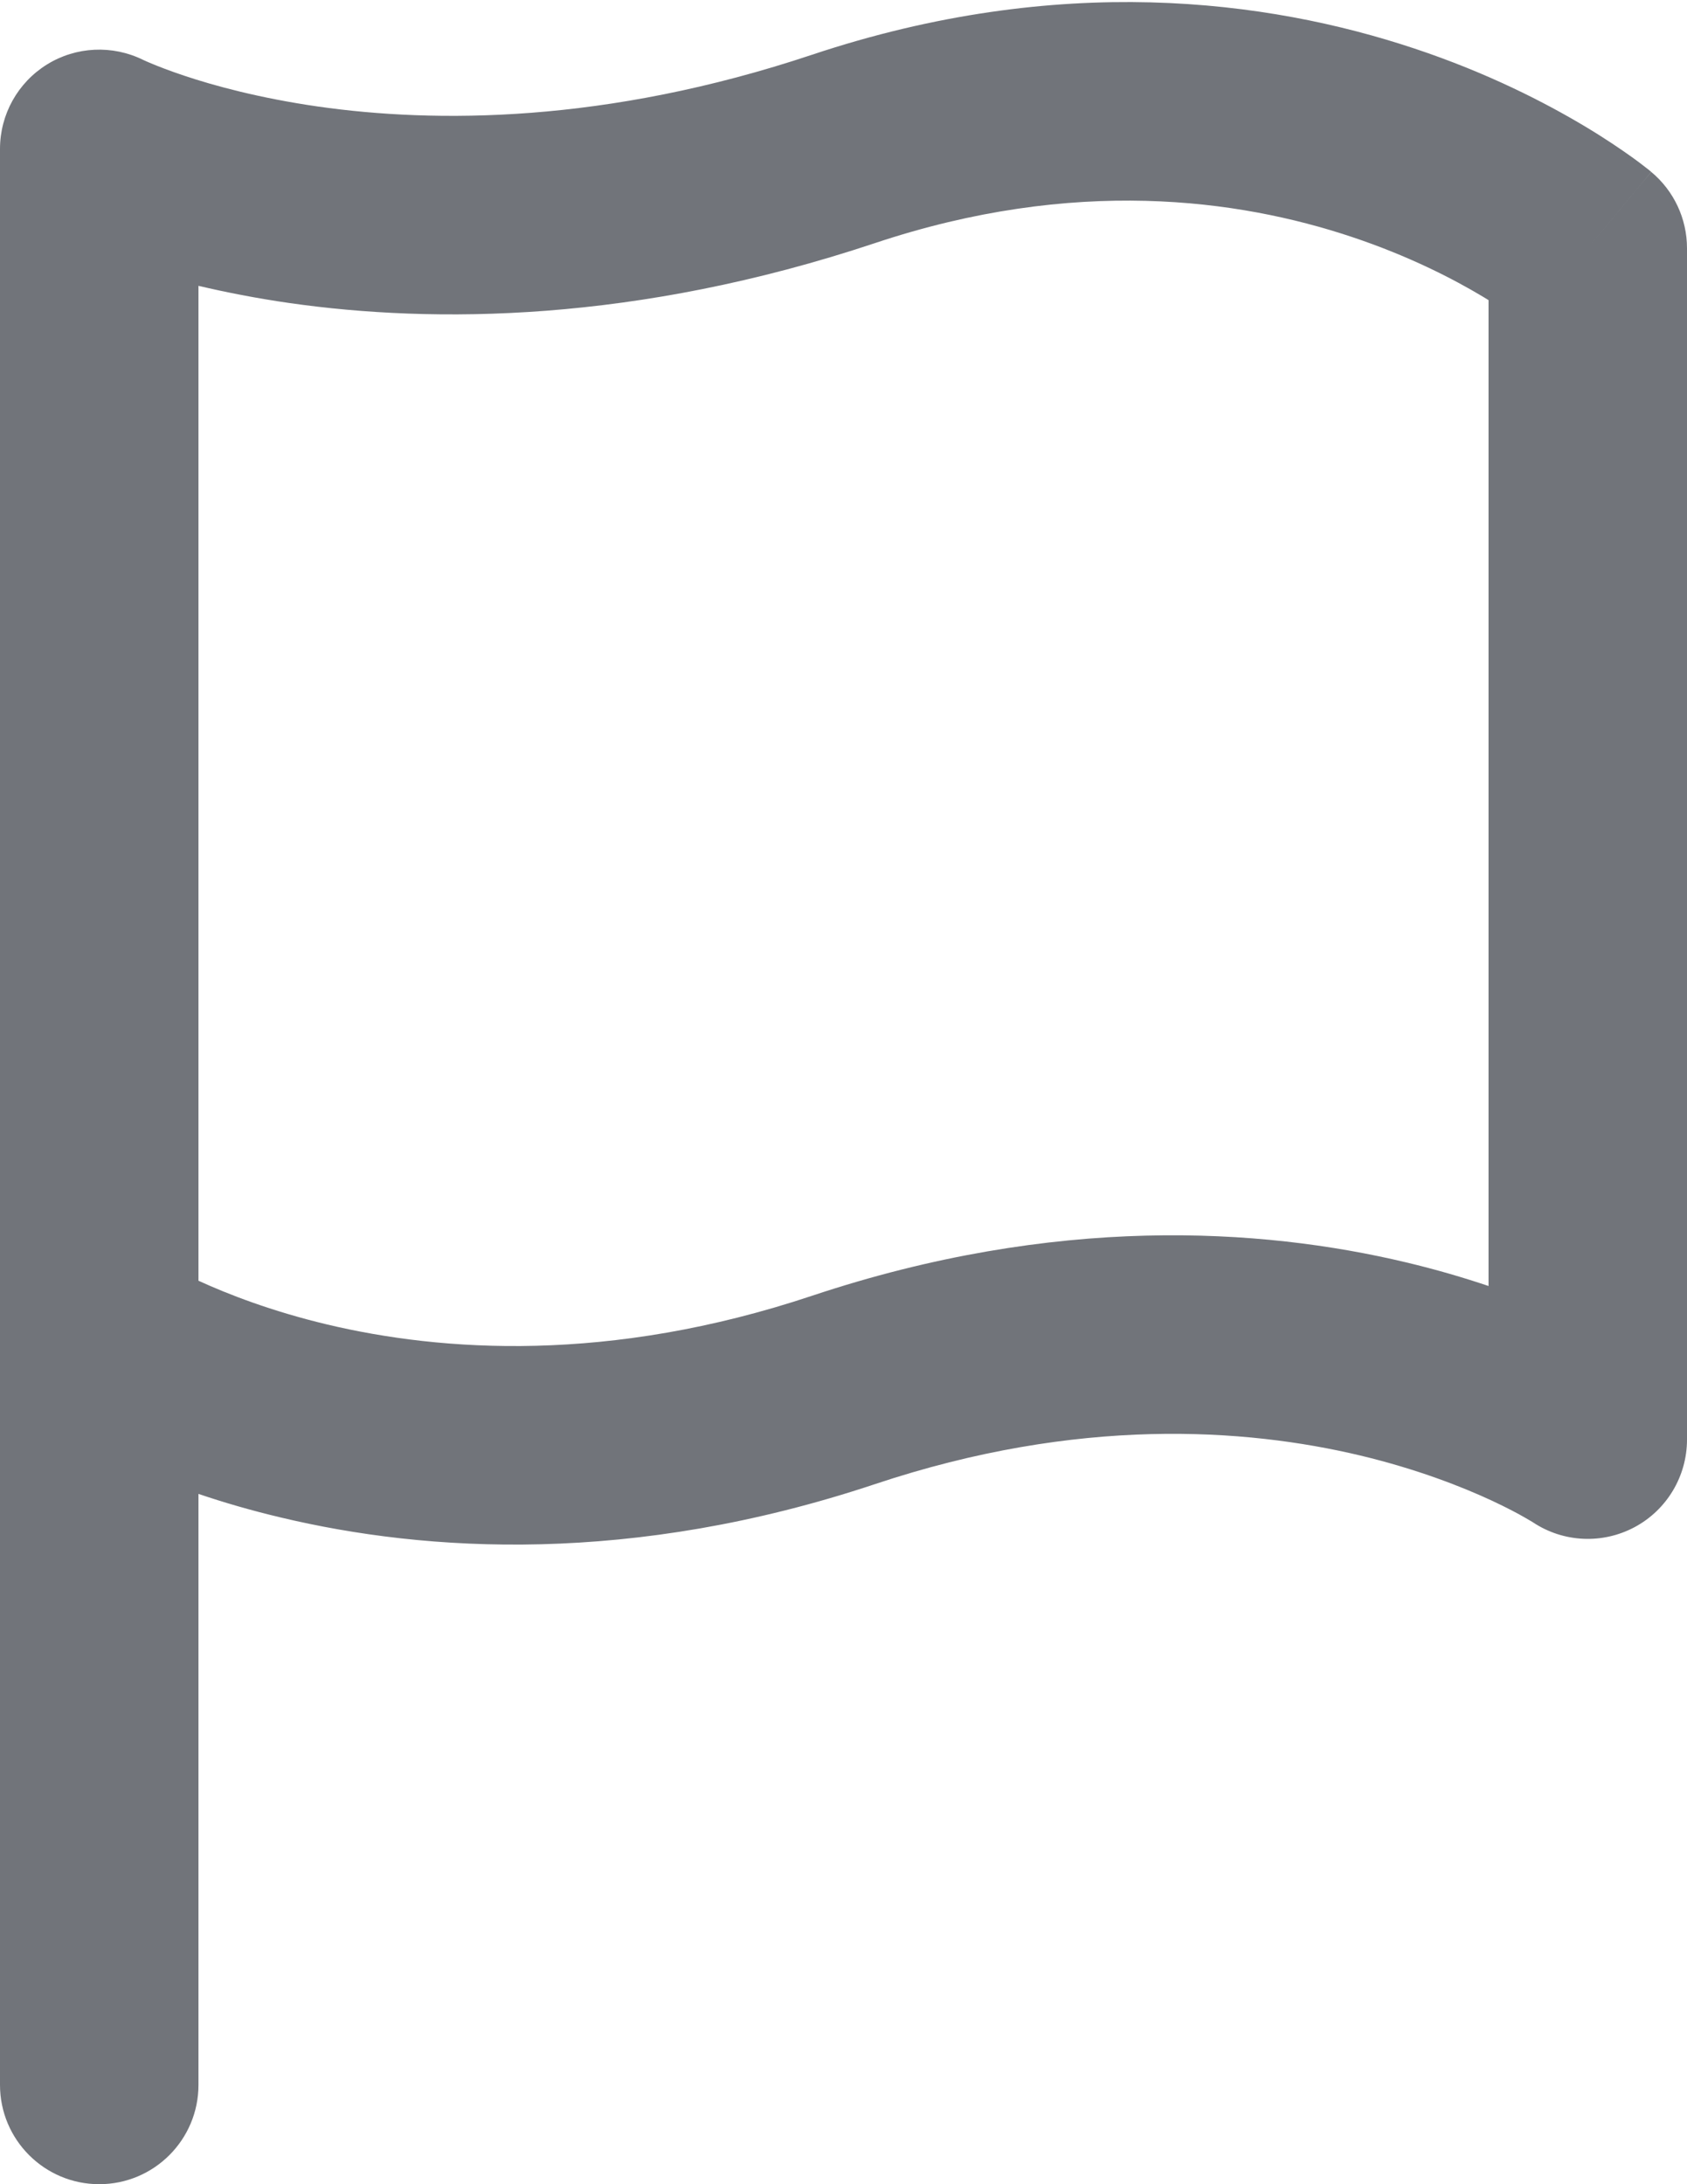 <svg width="17" height="22" viewBox="0 0 17 22" fill="none" xmlns="http://www.w3.org/2000/svg">
<path fill-rule="evenodd" clip-rule="evenodd" d="M13.621 2.386C12.479 2.005 10.828 1.778 8.816 2.449C6.402 3.253 4.369 3.259 2.921 3.053C2.58 3.004 2.272 2.943 2 2.879V12.9C2.299 13.037 2.737 13.207 3.294 13.34C4.451 13.615 6.134 13.735 8.184 13.051C10.634 12.235 12.701 12.365 14.169 12.715C14.473 12.787 14.75 12.869 15 12.953V3.023C14.983 3.012 14.965 3.001 14.946 2.99C14.646 2.81 14.197 2.578 13.621 2.386ZM15.364 3.272C15.364 3.272 15.364 3.272 15.364 3.272V3.272ZM16 2.5L16.64 1.732C16.868 1.922 17 2.203 17 2.5V14.5C17 14.869 16.797 15.208 16.472 15.382C16.148 15.555 15.756 15.537 15.45 15.335C15.449 15.334 15.447 15.333 15.445 15.332L16 14.5C15.445 15.332 15.445 15.332 15.445 15.332L15.447 15.333L15.448 15.334L15.45 15.335L15.439 15.328C15.426 15.32 15.402 15.306 15.367 15.286C15.298 15.246 15.187 15.187 15.038 15.117C14.739 14.978 14.287 14.799 13.706 14.66C12.549 14.385 10.866 14.265 8.816 14.949C6.366 15.765 4.299 15.635 2.831 15.285C2.527 15.213 2.25 15.132 2 15.047V21C2 21.552 1.552 22 1 22C0.448 22 0 21.552 0 21V1.5C0 1.153 0.179 0.832 0.474 0.649C0.767 0.468 1.133 0.451 1.442 0.603L1.453 0.608C1.466 0.614 1.49 0.625 1.524 0.639C1.594 0.668 1.705 0.712 1.855 0.762C2.156 0.863 2.614 0.988 3.204 1.073C4.381 1.241 6.098 1.247 8.184 0.551C10.672 -0.278 12.771 -0.005 14.254 0.489C14.991 0.734 15.572 1.034 15.975 1.275C16.177 1.396 16.335 1.504 16.447 1.584C16.503 1.624 16.547 1.658 16.579 1.683C16.595 1.696 16.608 1.706 16.619 1.714L16.632 1.725L16.637 1.729L16.639 1.73L16.639 1.731C16.64 1.732 16.64 1.732 16 2.5Z" fill="#71747A"/>
</svg>
